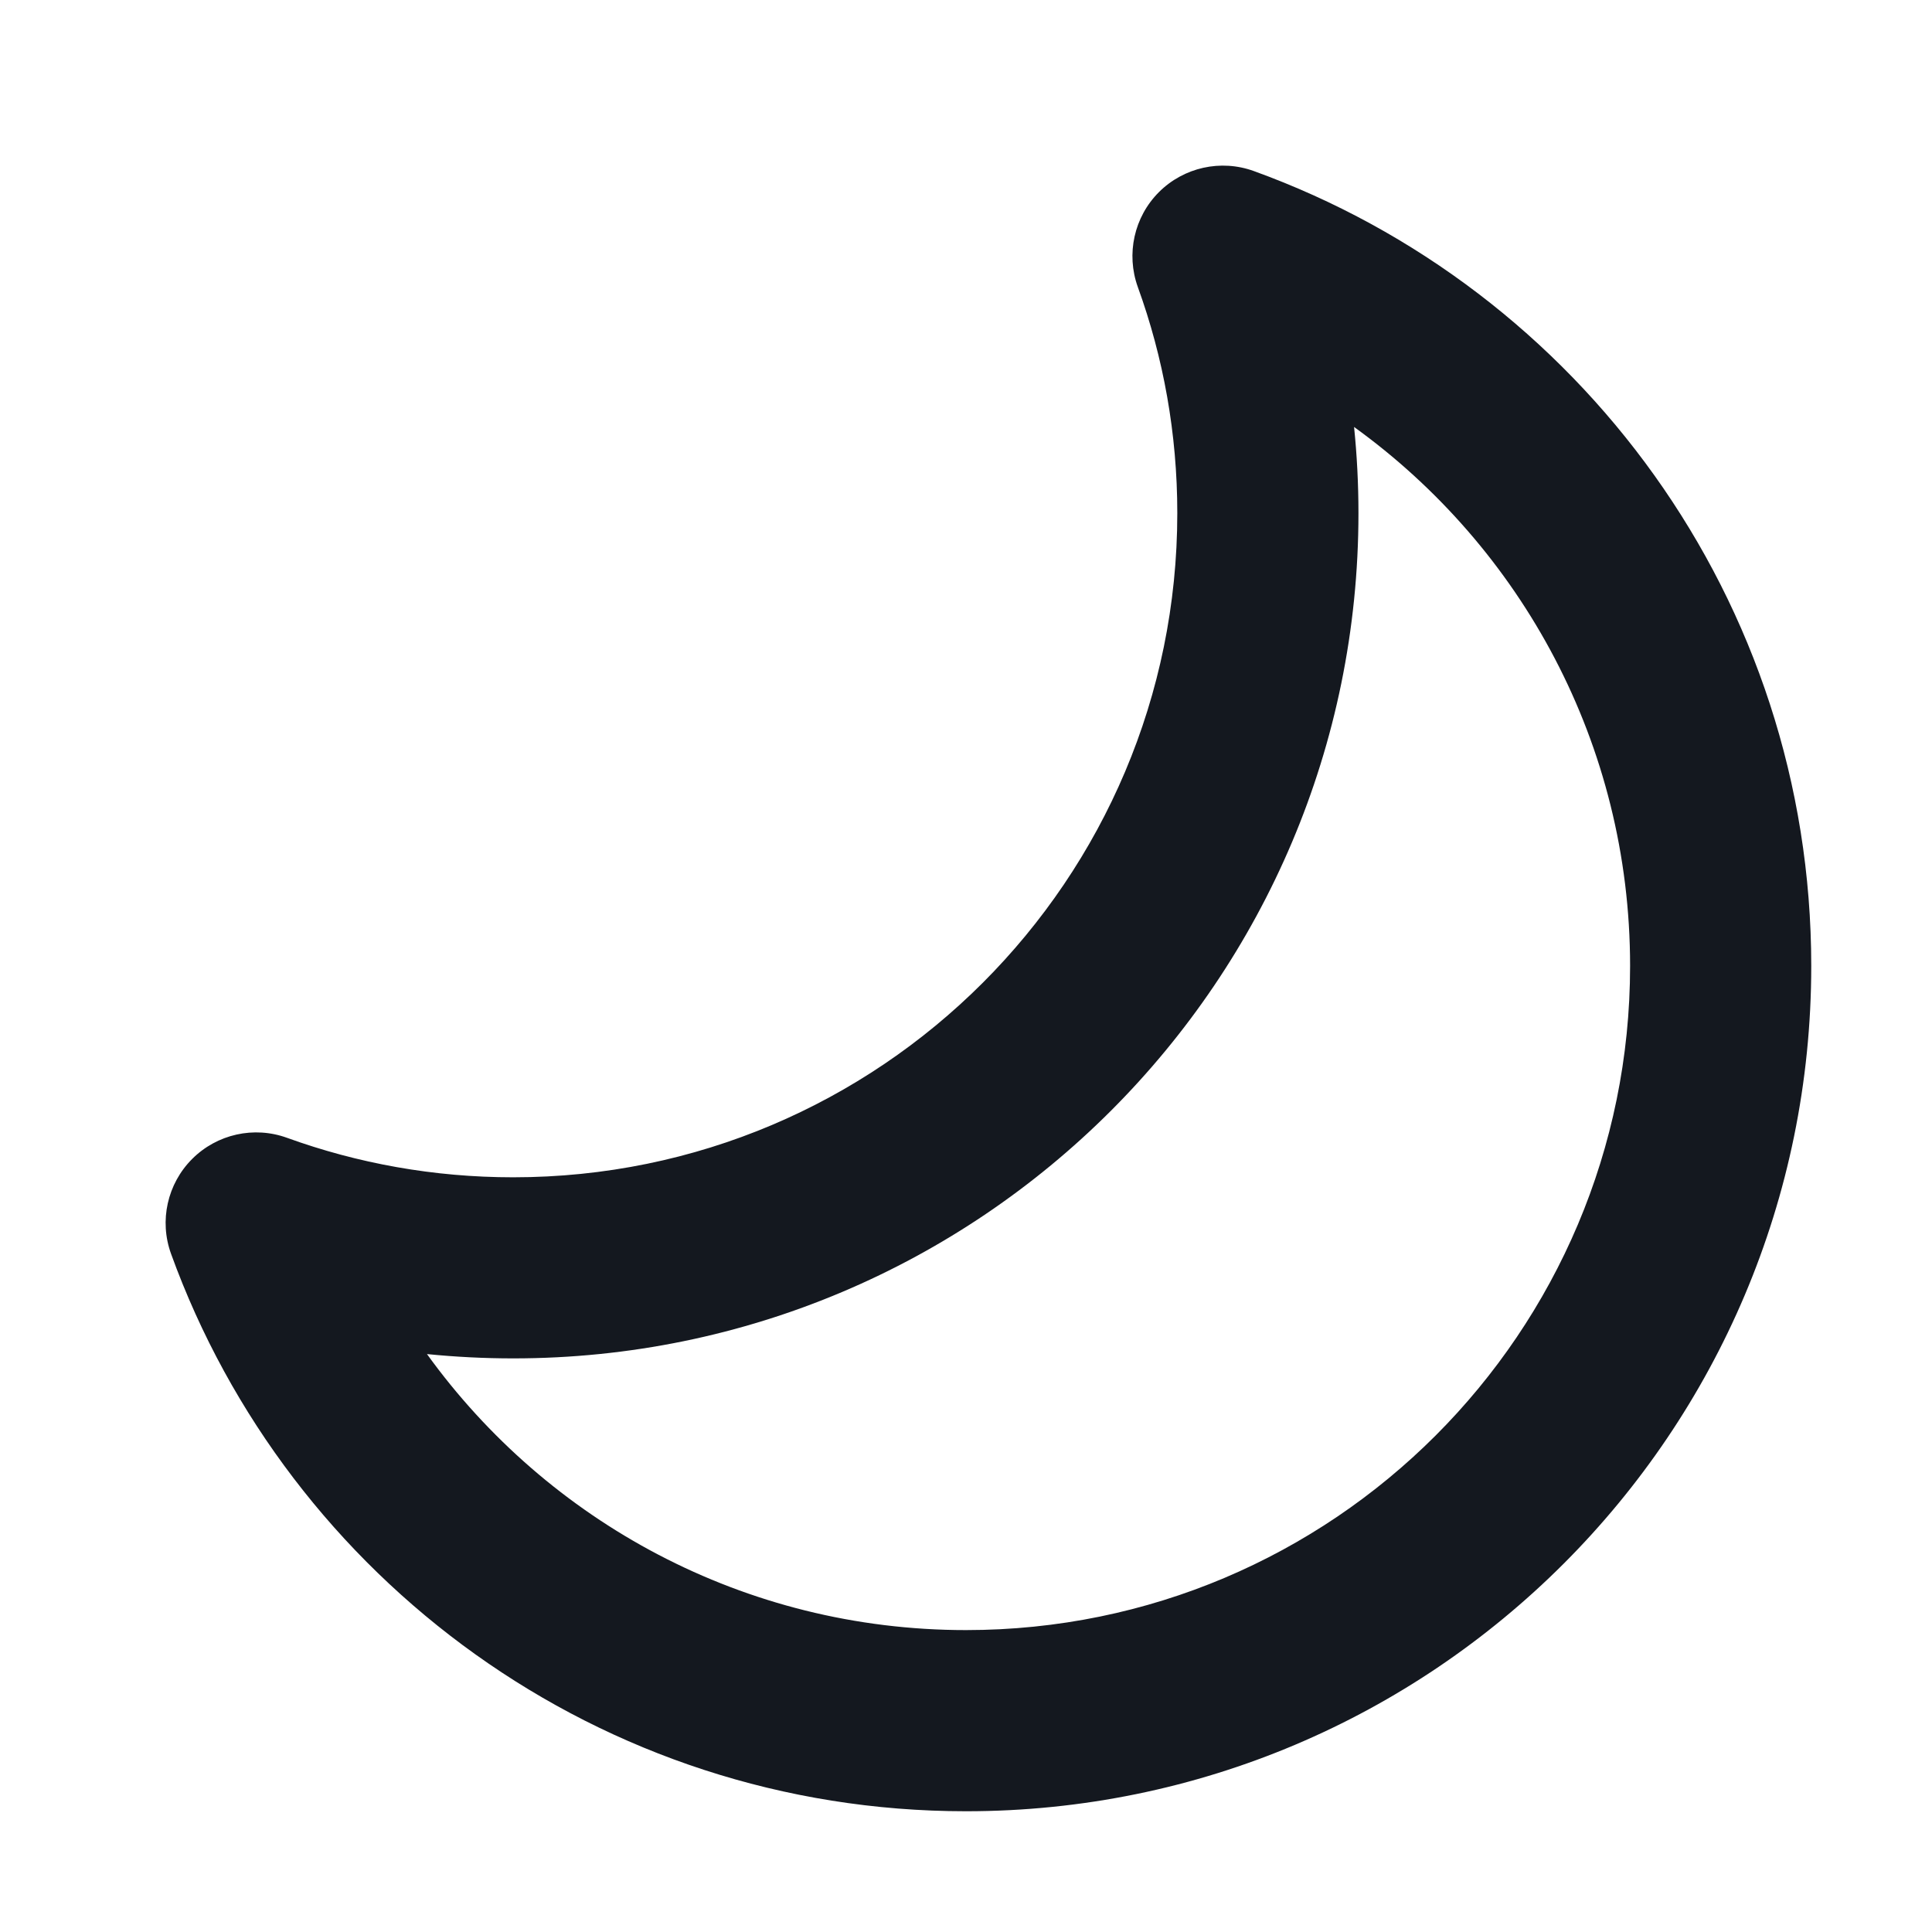 <svg width="30" height="30" viewBox="0 0 30 30" fill="none" xmlns="http://www.w3.org/2000/svg">
<path fill-rule="evenodd" clip-rule="evenodd" d="M17.996 2.983C18.382 2.598 18.956 2.47 19.469 2.656C24.516 4.483 28.125 9.318 28.125 14.999C28.125 22.248 22.249 28.125 15 28.125C9.318 28.125 4.483 24.515 2.656 19.469C2.47 18.956 2.598 18.382 2.984 17.996C3.37 17.61 3.944 17.482 4.457 17.668C5.551 18.064 6.733 18.281 7.969 18.281C13.664 18.281 18.281 13.664 18.281 7.968C18.281 6.733 18.065 5.551 17.668 4.457C17.483 3.943 17.61 3.369 17.996 2.983ZM21.026 6.63C21.071 7.07 21.094 7.517 21.094 7.968C21.094 15.217 15.217 21.093 7.969 21.093C7.517 21.093 7.07 21.07 6.63 21.026C8.504 23.623 11.556 25.312 15 25.312C20.695 25.312 25.312 20.695 25.312 14.999C25.312 11.555 23.623 8.503 21.026 6.63Z" fill="#14181F"/>
</svg>
